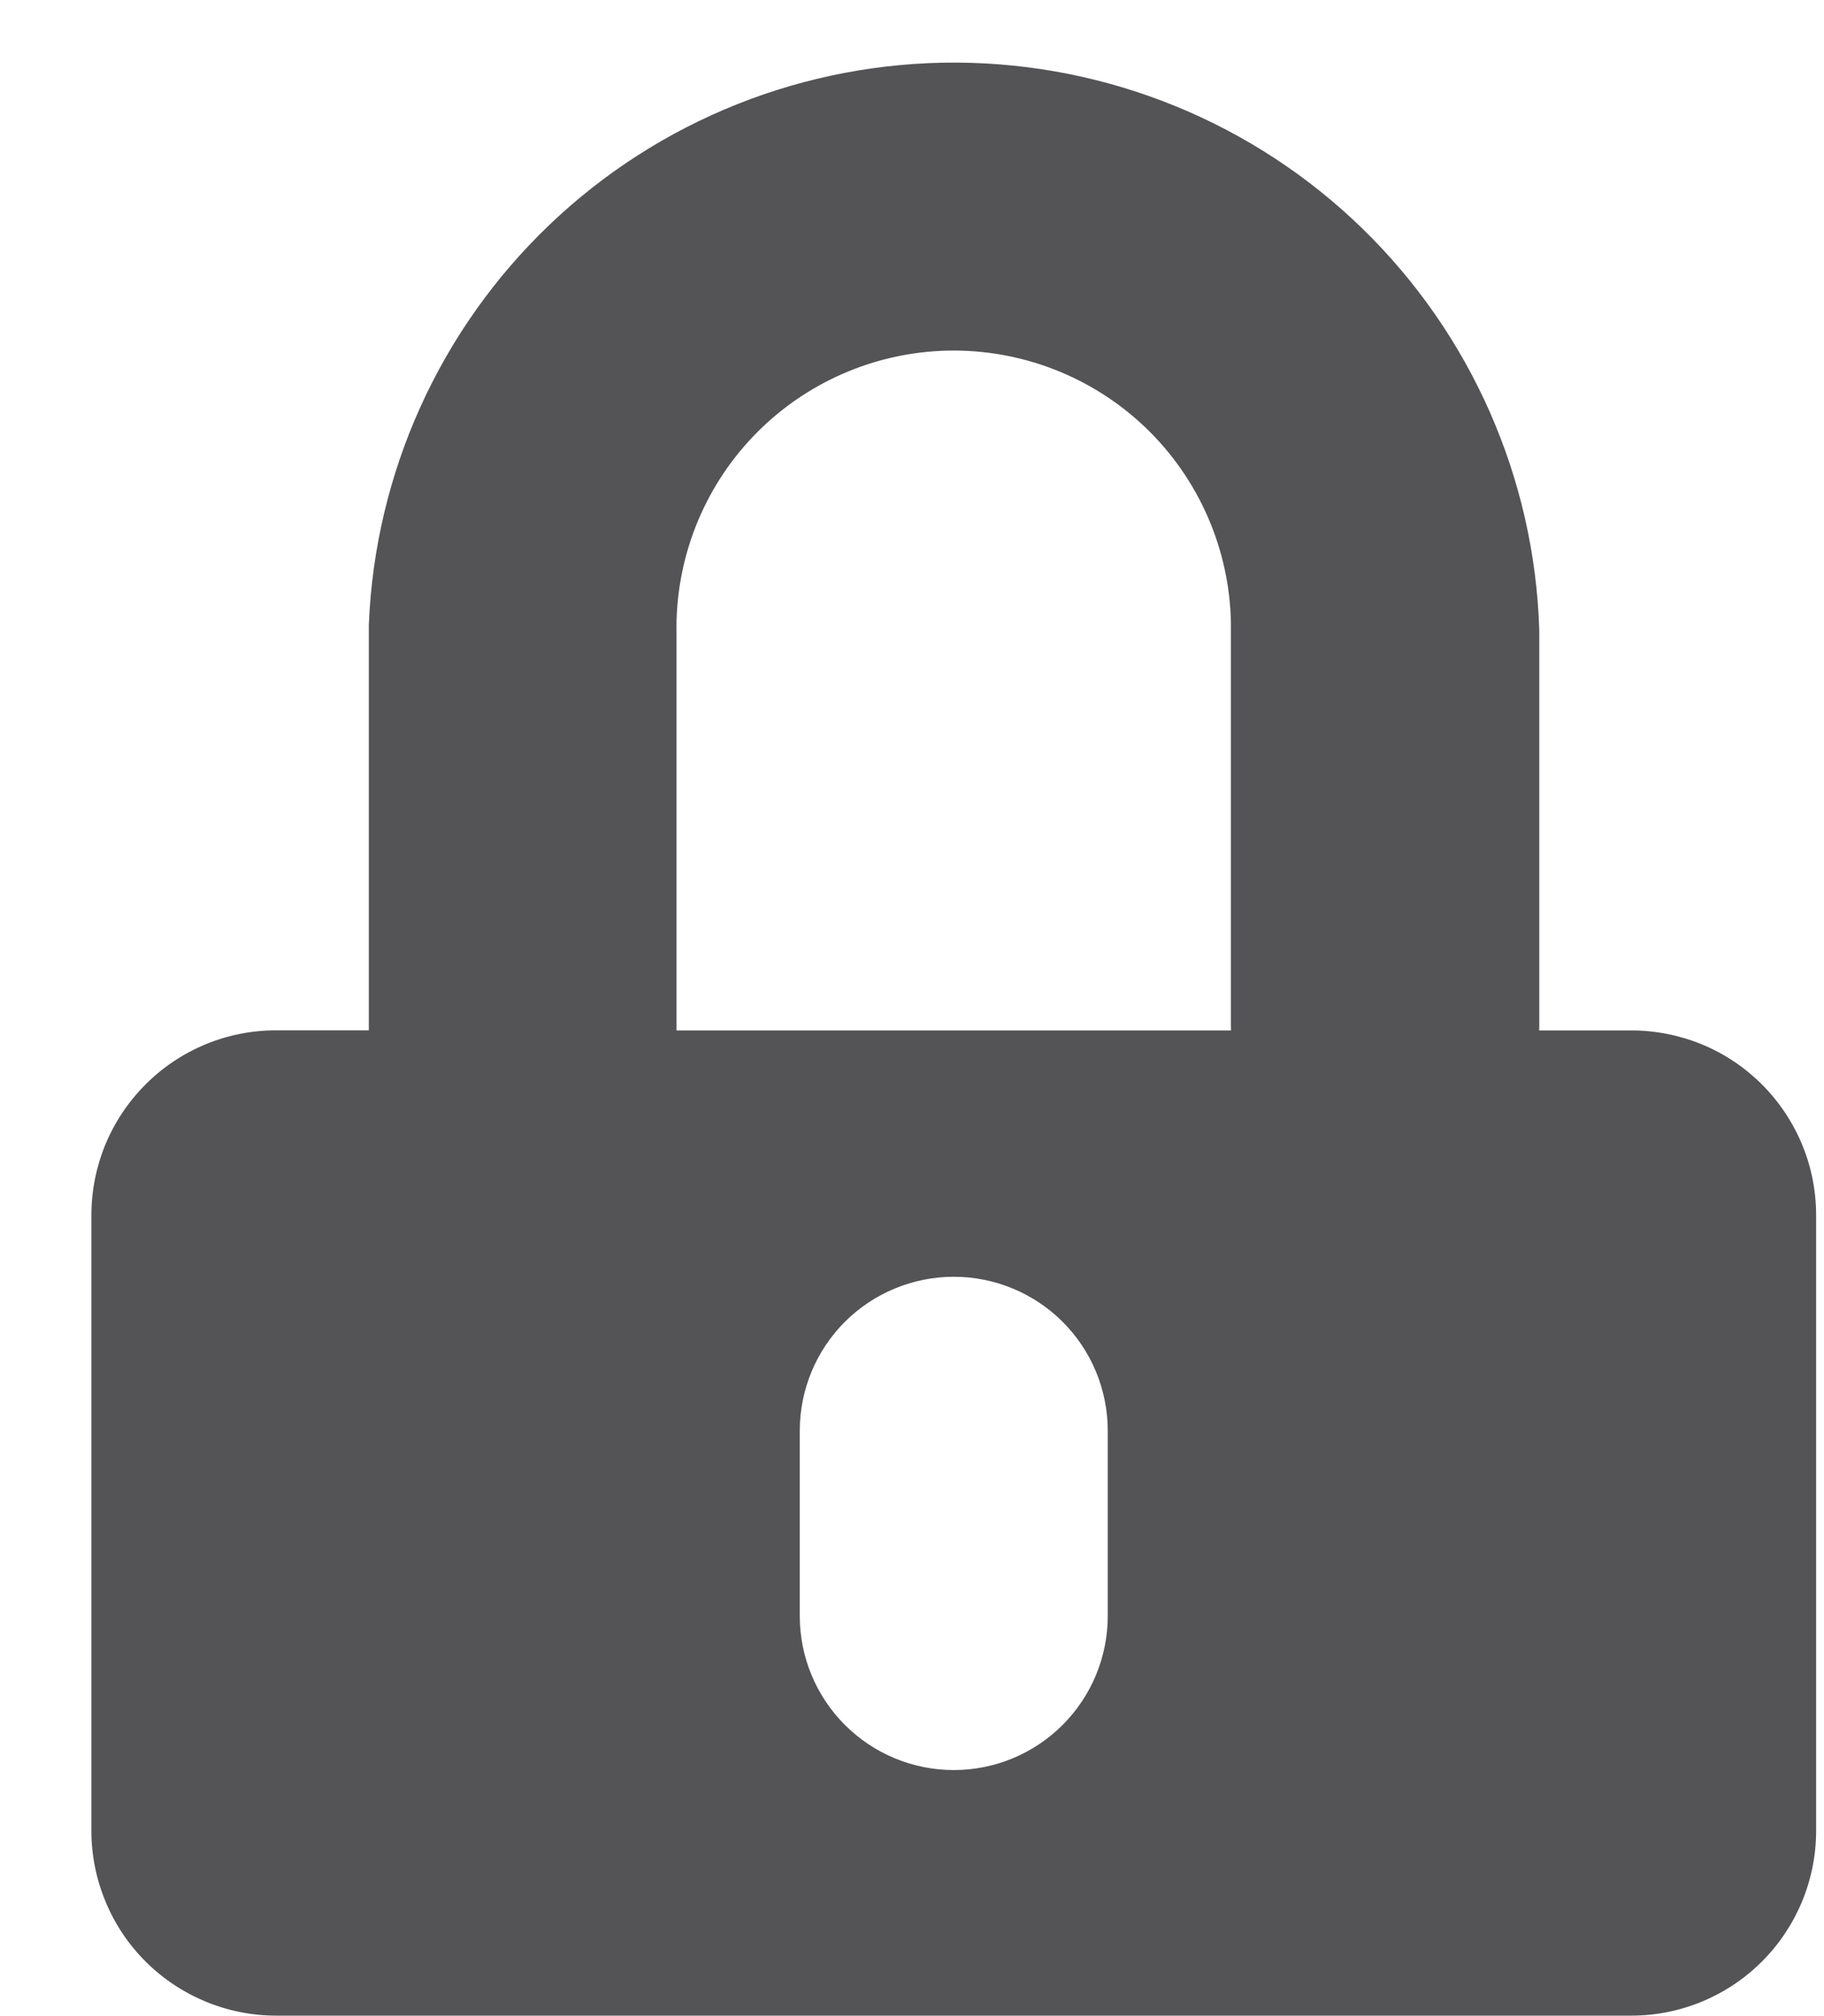 <svg width="19" height="21" viewBox="0 0 19 21" fill="none" xmlns="http://www.w3.org/2000/svg">
<path d="M16.993 10.733H7.047V6.599C7.032 5.833 7.321 5.092 7.851 4.54C8.382 3.987 9.11 3.668 9.876 3.652C10.642 3.637 11.382 3.926 11.935 4.456C12.487 4.987 12.806 5.715 12.822 6.481V10.681C12.822 10.935 12.922 11.179 13.102 11.359C13.281 11.539 13.525 11.641 13.779 11.642H15.068C15.194 11.643 15.319 11.619 15.436 11.571C15.553 11.524 15.659 11.454 15.749 11.365C15.838 11.277 15.91 11.172 15.959 11.056C16.008 10.939 16.033 10.815 16.034 10.689V6.561C15.985 4.982 15.324 3.483 14.192 2.381C13.06 1.279 11.544 0.66 9.965 0.652C8.385 0.645 6.864 1.251 5.722 2.343C4.58 3.435 3.906 4.927 3.842 6.506C3.842 6.545 3.842 6.584 3.842 6.621V10.732H2.877C2.624 10.732 2.374 10.781 2.14 10.878C1.907 10.975 1.694 11.117 1.516 11.296C1.337 11.475 1.195 11.687 1.098 11.921C1.002 12.154 0.952 12.405 0.952 12.658V19.07C0.952 19.323 1.002 19.573 1.099 19.806C1.195 20.04 1.337 20.252 1.516 20.431C1.695 20.61 1.907 20.751 2.14 20.848C2.374 20.945 2.624 20.995 2.877 20.995H16.993C17.504 20.995 17.993 20.792 18.354 20.431C18.715 20.07 18.918 19.58 18.918 19.07V12.659C18.918 12.406 18.869 12.155 18.772 11.922C18.675 11.688 18.533 11.476 18.355 11.297C18.176 11.118 17.964 10.976 17.73 10.879C17.496 10.783 17.246 10.733 16.993 10.733ZM11.539 16.833C11.539 17.258 11.37 17.666 11.069 17.967C10.768 18.268 10.361 18.437 9.935 18.437C9.51 18.437 9.102 18.268 8.801 17.967C8.5 17.666 8.331 17.258 8.331 16.833V14.903C8.331 14.477 8.5 14.069 8.801 13.768C9.102 13.468 9.51 13.299 9.935 13.299C10.361 13.299 10.768 13.468 11.069 13.768C11.37 14.069 11.539 14.477 11.539 14.903V16.833Z" fill="#545457"/>
</svg>
